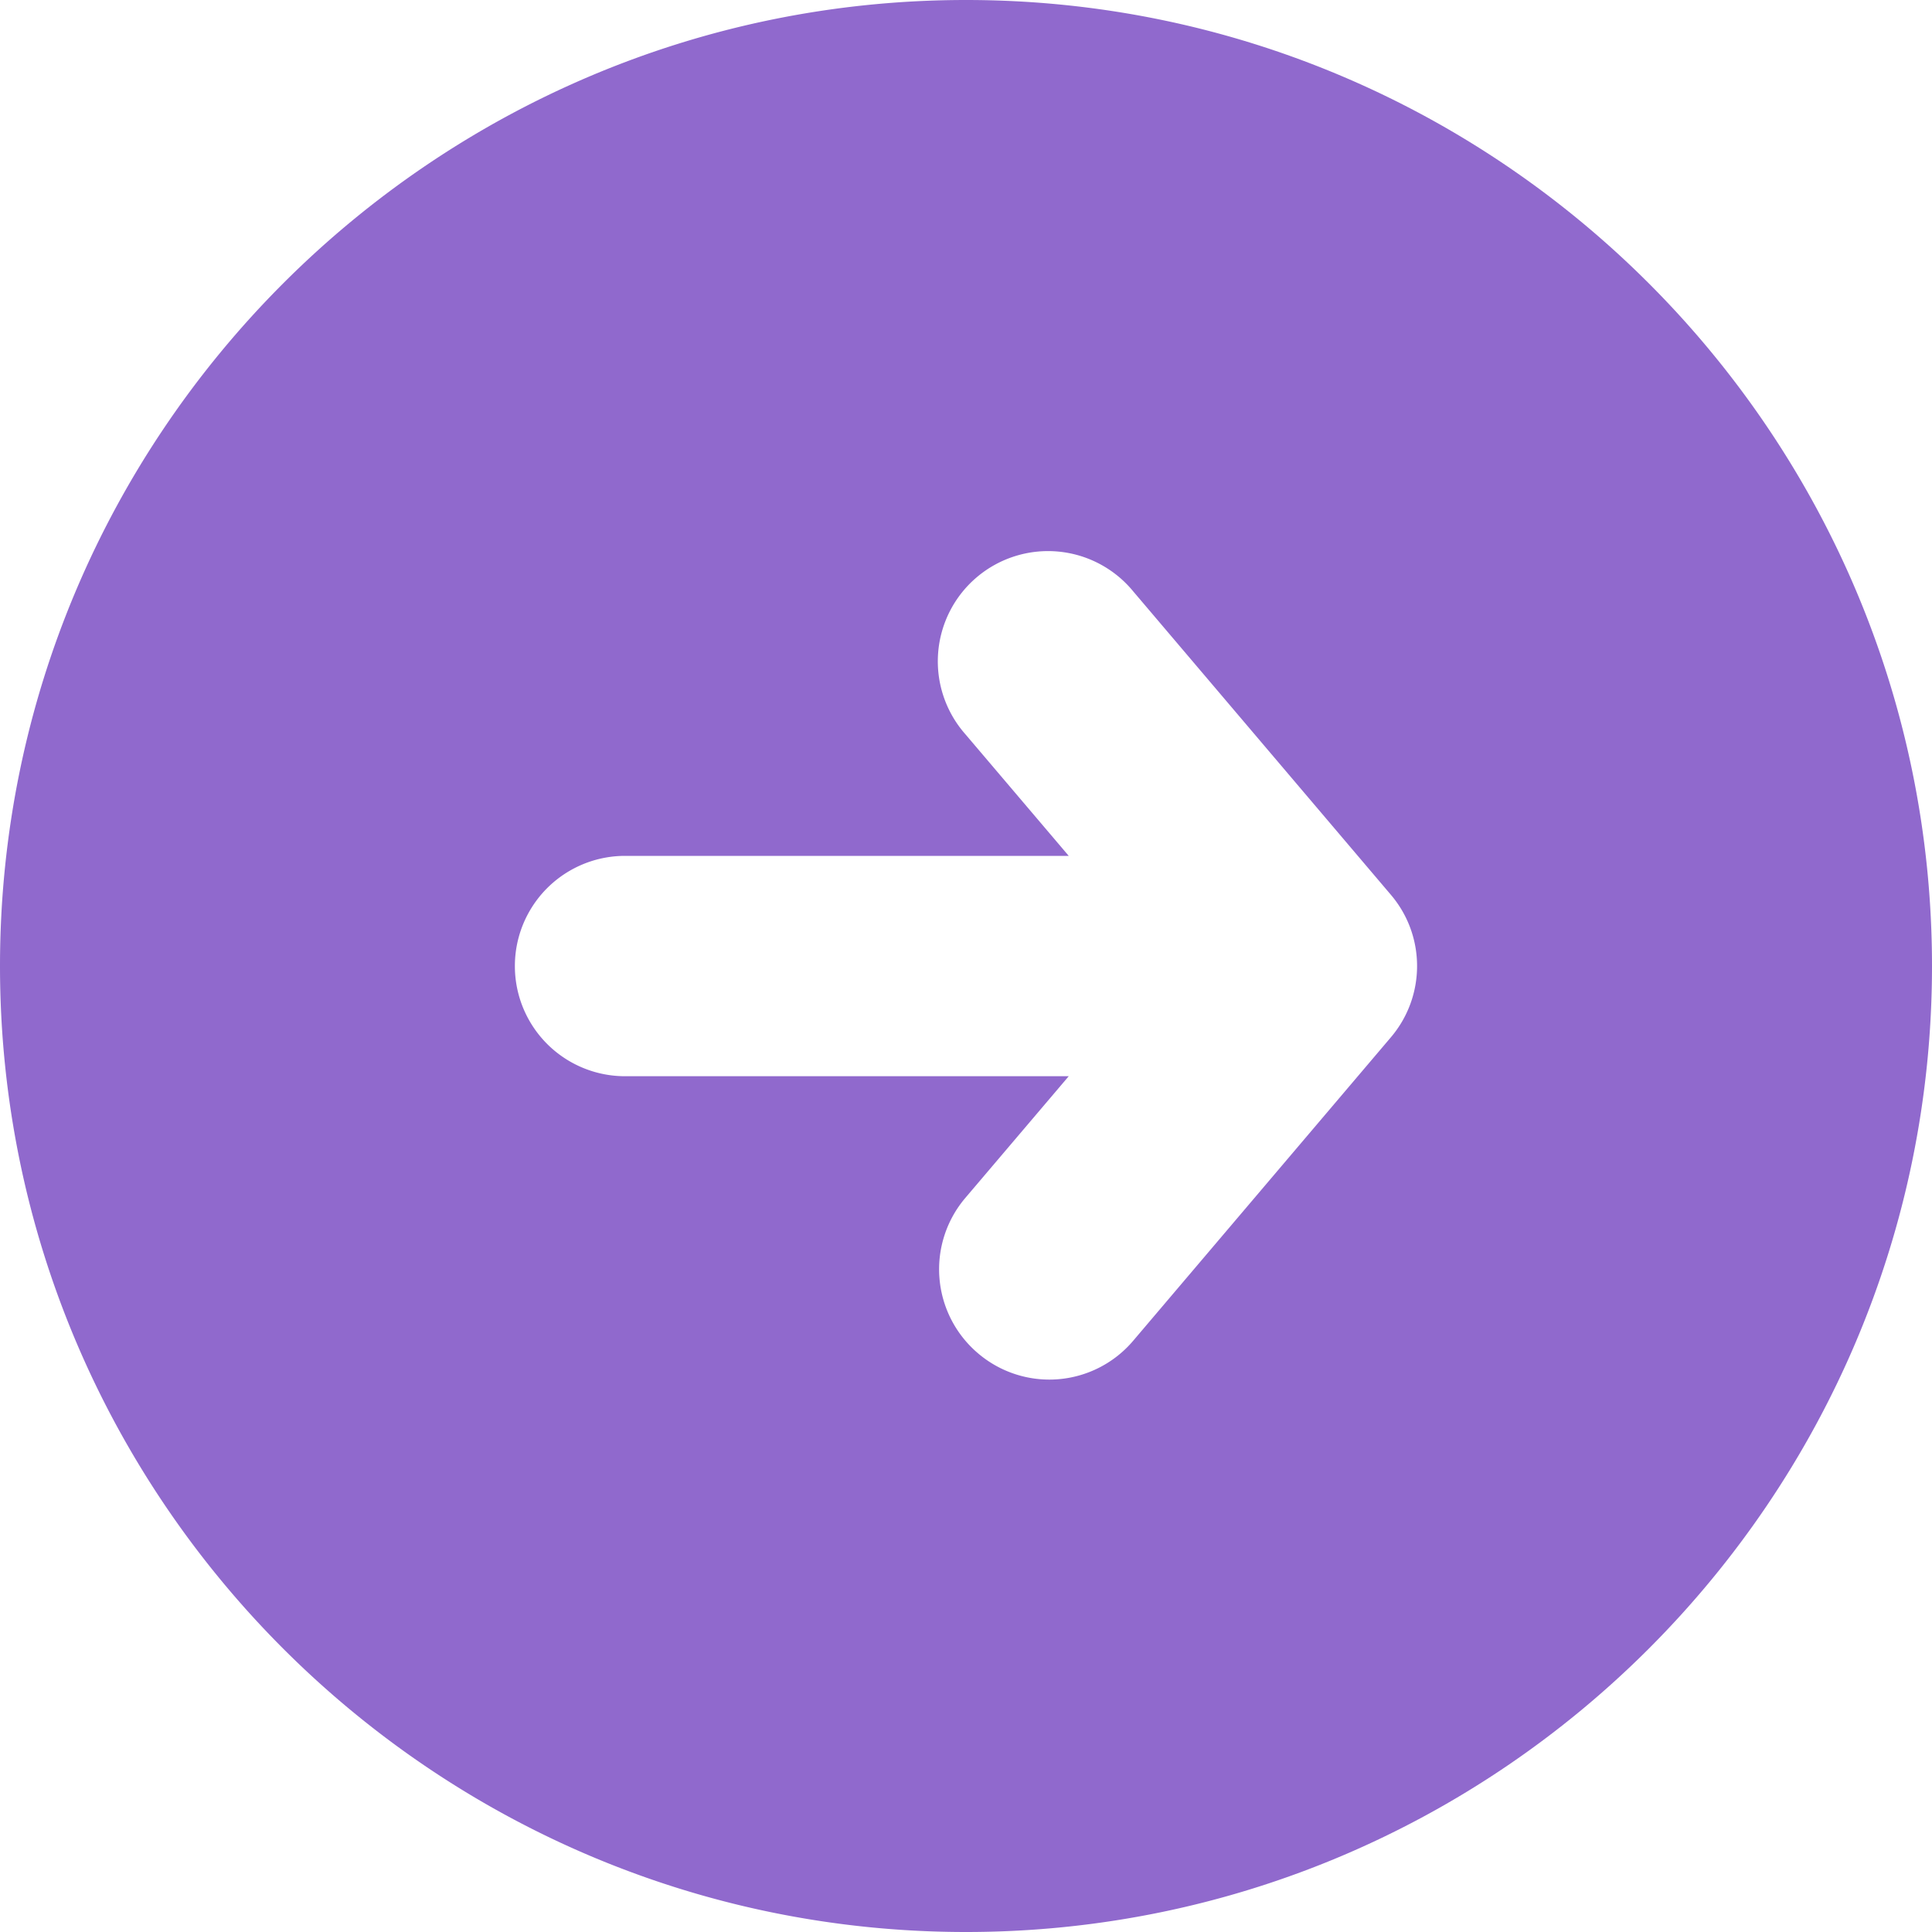 <svg xmlns="http://www.w3.org/2000/svg" version="1.1" xmlns:xlink="http://www.w3.org/1999/xlink" width="512" height="512" x="0" y="0" viewBox="0 0 40 40" style="enable-background:new 0 0 512 512" xml:space="preserve" class=""><g><path d="M20 0C8.973 0 0 8.973 0 20s8.973 20 20 20 20-8.973 20-20S31.027 0 20 0zm8.796 21.477-5.332 6.279a2.276 2.276 0 0 1-3.216.262 2.281 2.281 0 0 1-.263-3.215l2.142-2.521h-9.186a2.28 2.28 0 1 1 0-4.562h9.186l-2.142-2.521a2.282 2.282 0 1 1 3.479-2.953l5.332 6.279c.724.85.724 2.1 0 2.952z" fill="#9069cd" opacity="1" data-original="#000000" class=""></path></g></svg>